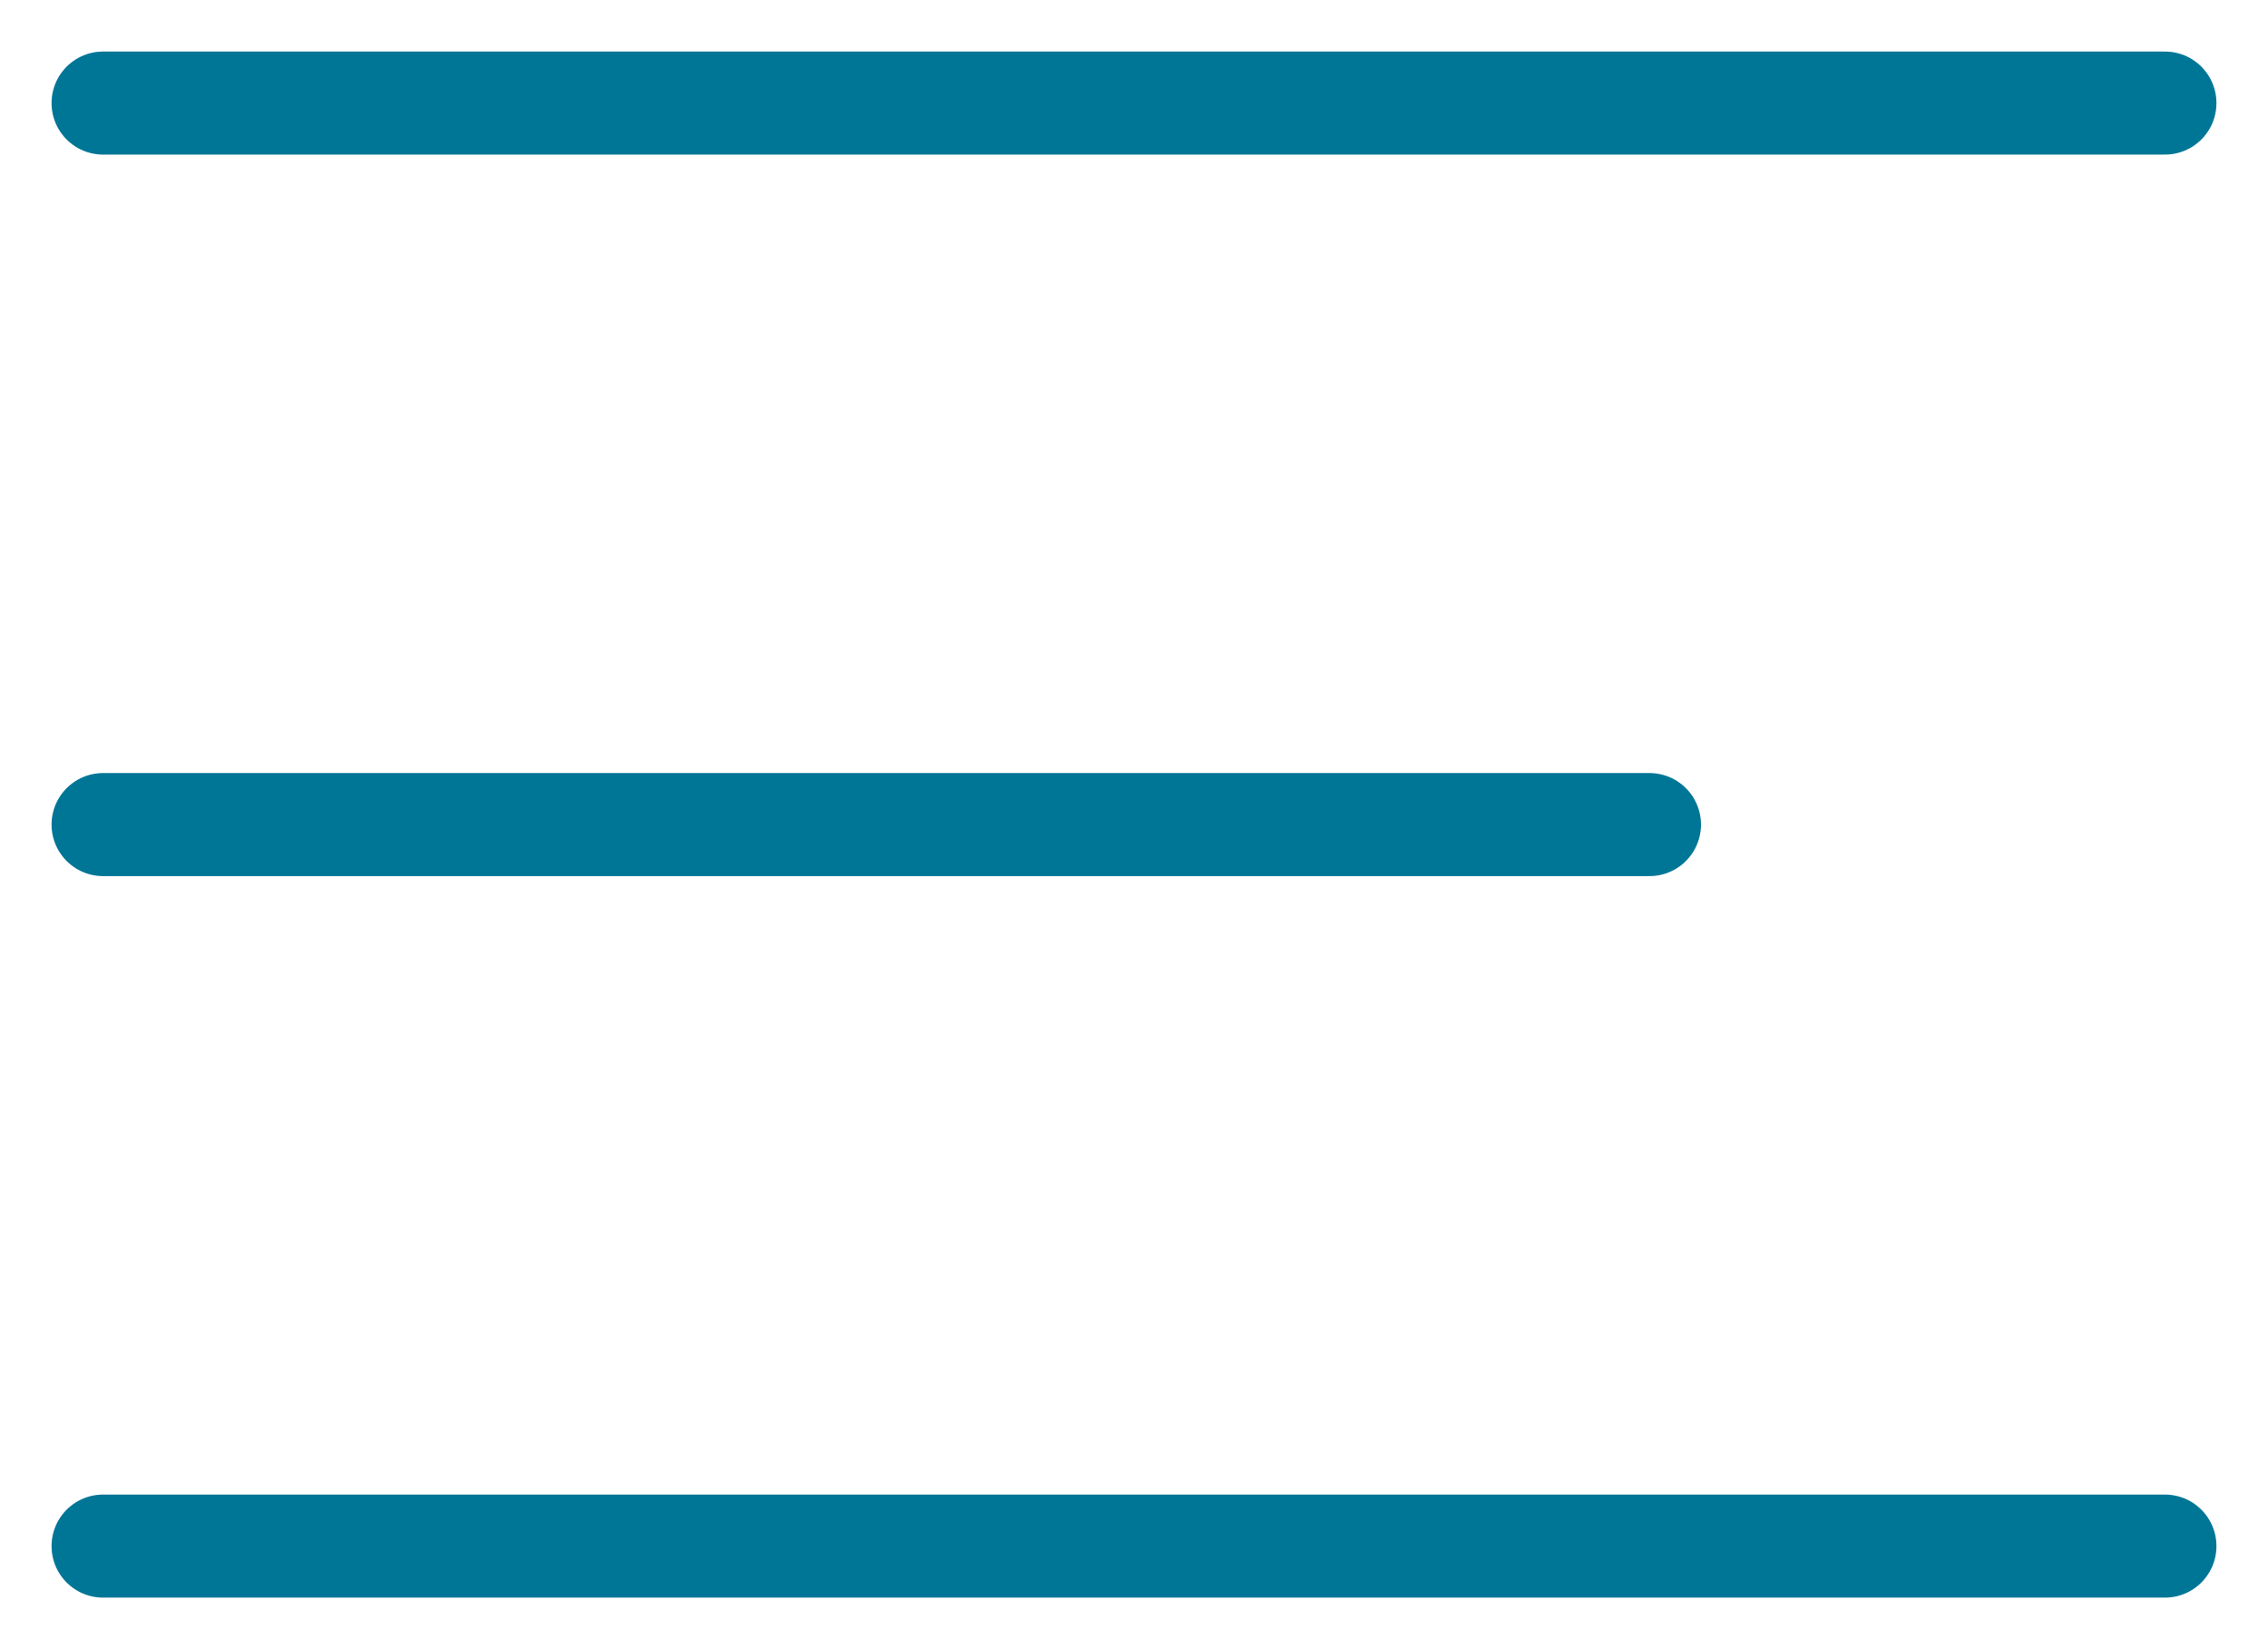 <svg width="22" height="16" viewBox="0 0 22 16" fill="none" xmlns="http://www.w3.org/2000/svg">
<path d="M1 1H21" stroke="#007697" stroke-linecap="round"/>
<path d="M1 8H16" stroke="#007697" stroke-linecap="round"/>
<path d="M1 15H21" stroke="#007697" stroke-linecap="round"/>
</svg>
